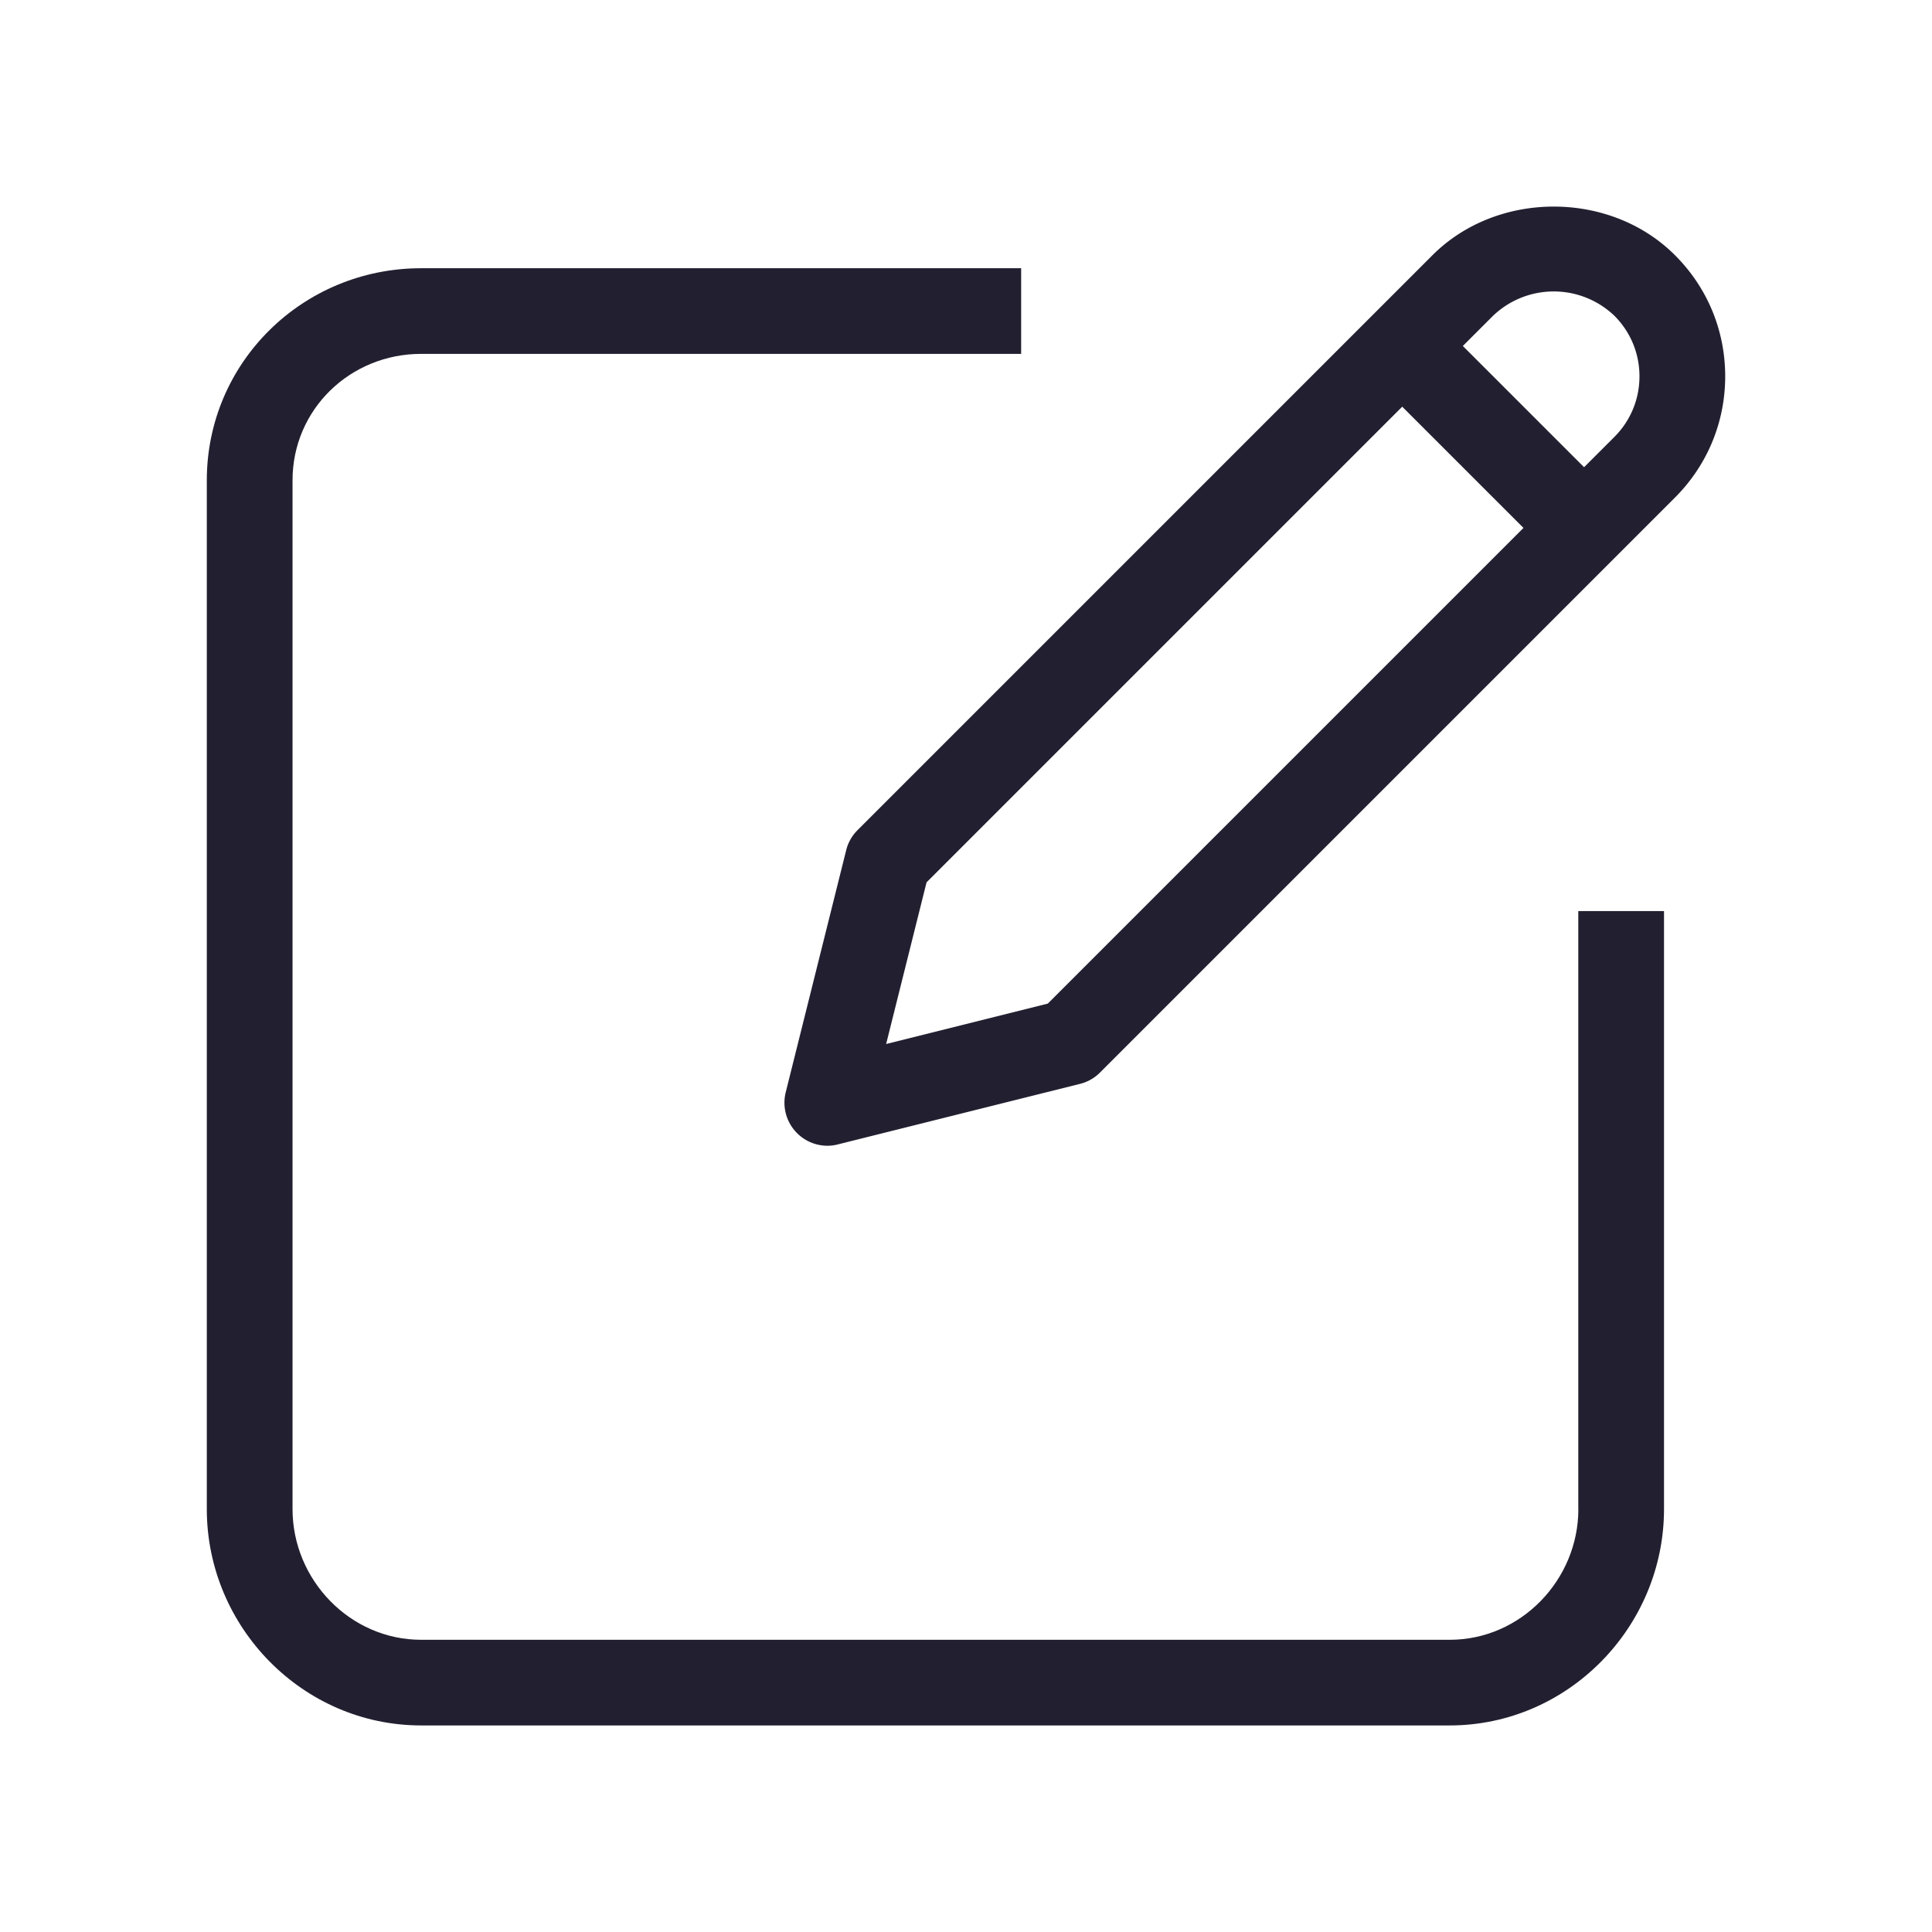 <svg viewBox="0 0 24 24" xml:space="preserve" xmlns="http://www.w3.org/2000/svg"
  enable-background="new 0 0 24 24"><path d="M19.607 18.746c0 .881-.716 1.624-1.597 1.624H5.231c-.881 0-1.597-.743-1.597-1.624V5.967c0-.881.716-1.571 1.597-1.571h7.454V3.332H5.231c-1.468 0-2.662 1.168-2.662 2.636v12.778c0 1.468 1.194 2.688 2.662 2.688h12.778c1.468 0 2.662-1.221 2.662-2.688v-7.428h-1.065v7.428z" fill="#222030" class="fill-000000"></path><path d="M20.807 3.17c-.804-.805-2.207-.805-3.012 0l-7.143 7.143a.532.532 0 0 0-.14.247l-.752 3.011a.535.535 0 0 0 .516.662.518.518 0 0 0 .129-.016l3.012-.753a.527.527 0 0 0 .247-.14l7.143-7.143c.402-.402.624-.937.624-1.506s-.221-1.103-.624-1.505zm-7.791 9.297-2.008.502.502-2.008 5.909-5.909 1.506 1.506-5.909 5.909zm7.038-7.039-.376.376-1.506-1.506.376-.376a1.091 1.091 0 0 1 1.506 0c.201.201.312.468.312.753s-.111.552-.312.753z" fill="#222030" class="fill-000000"></path></svg>
